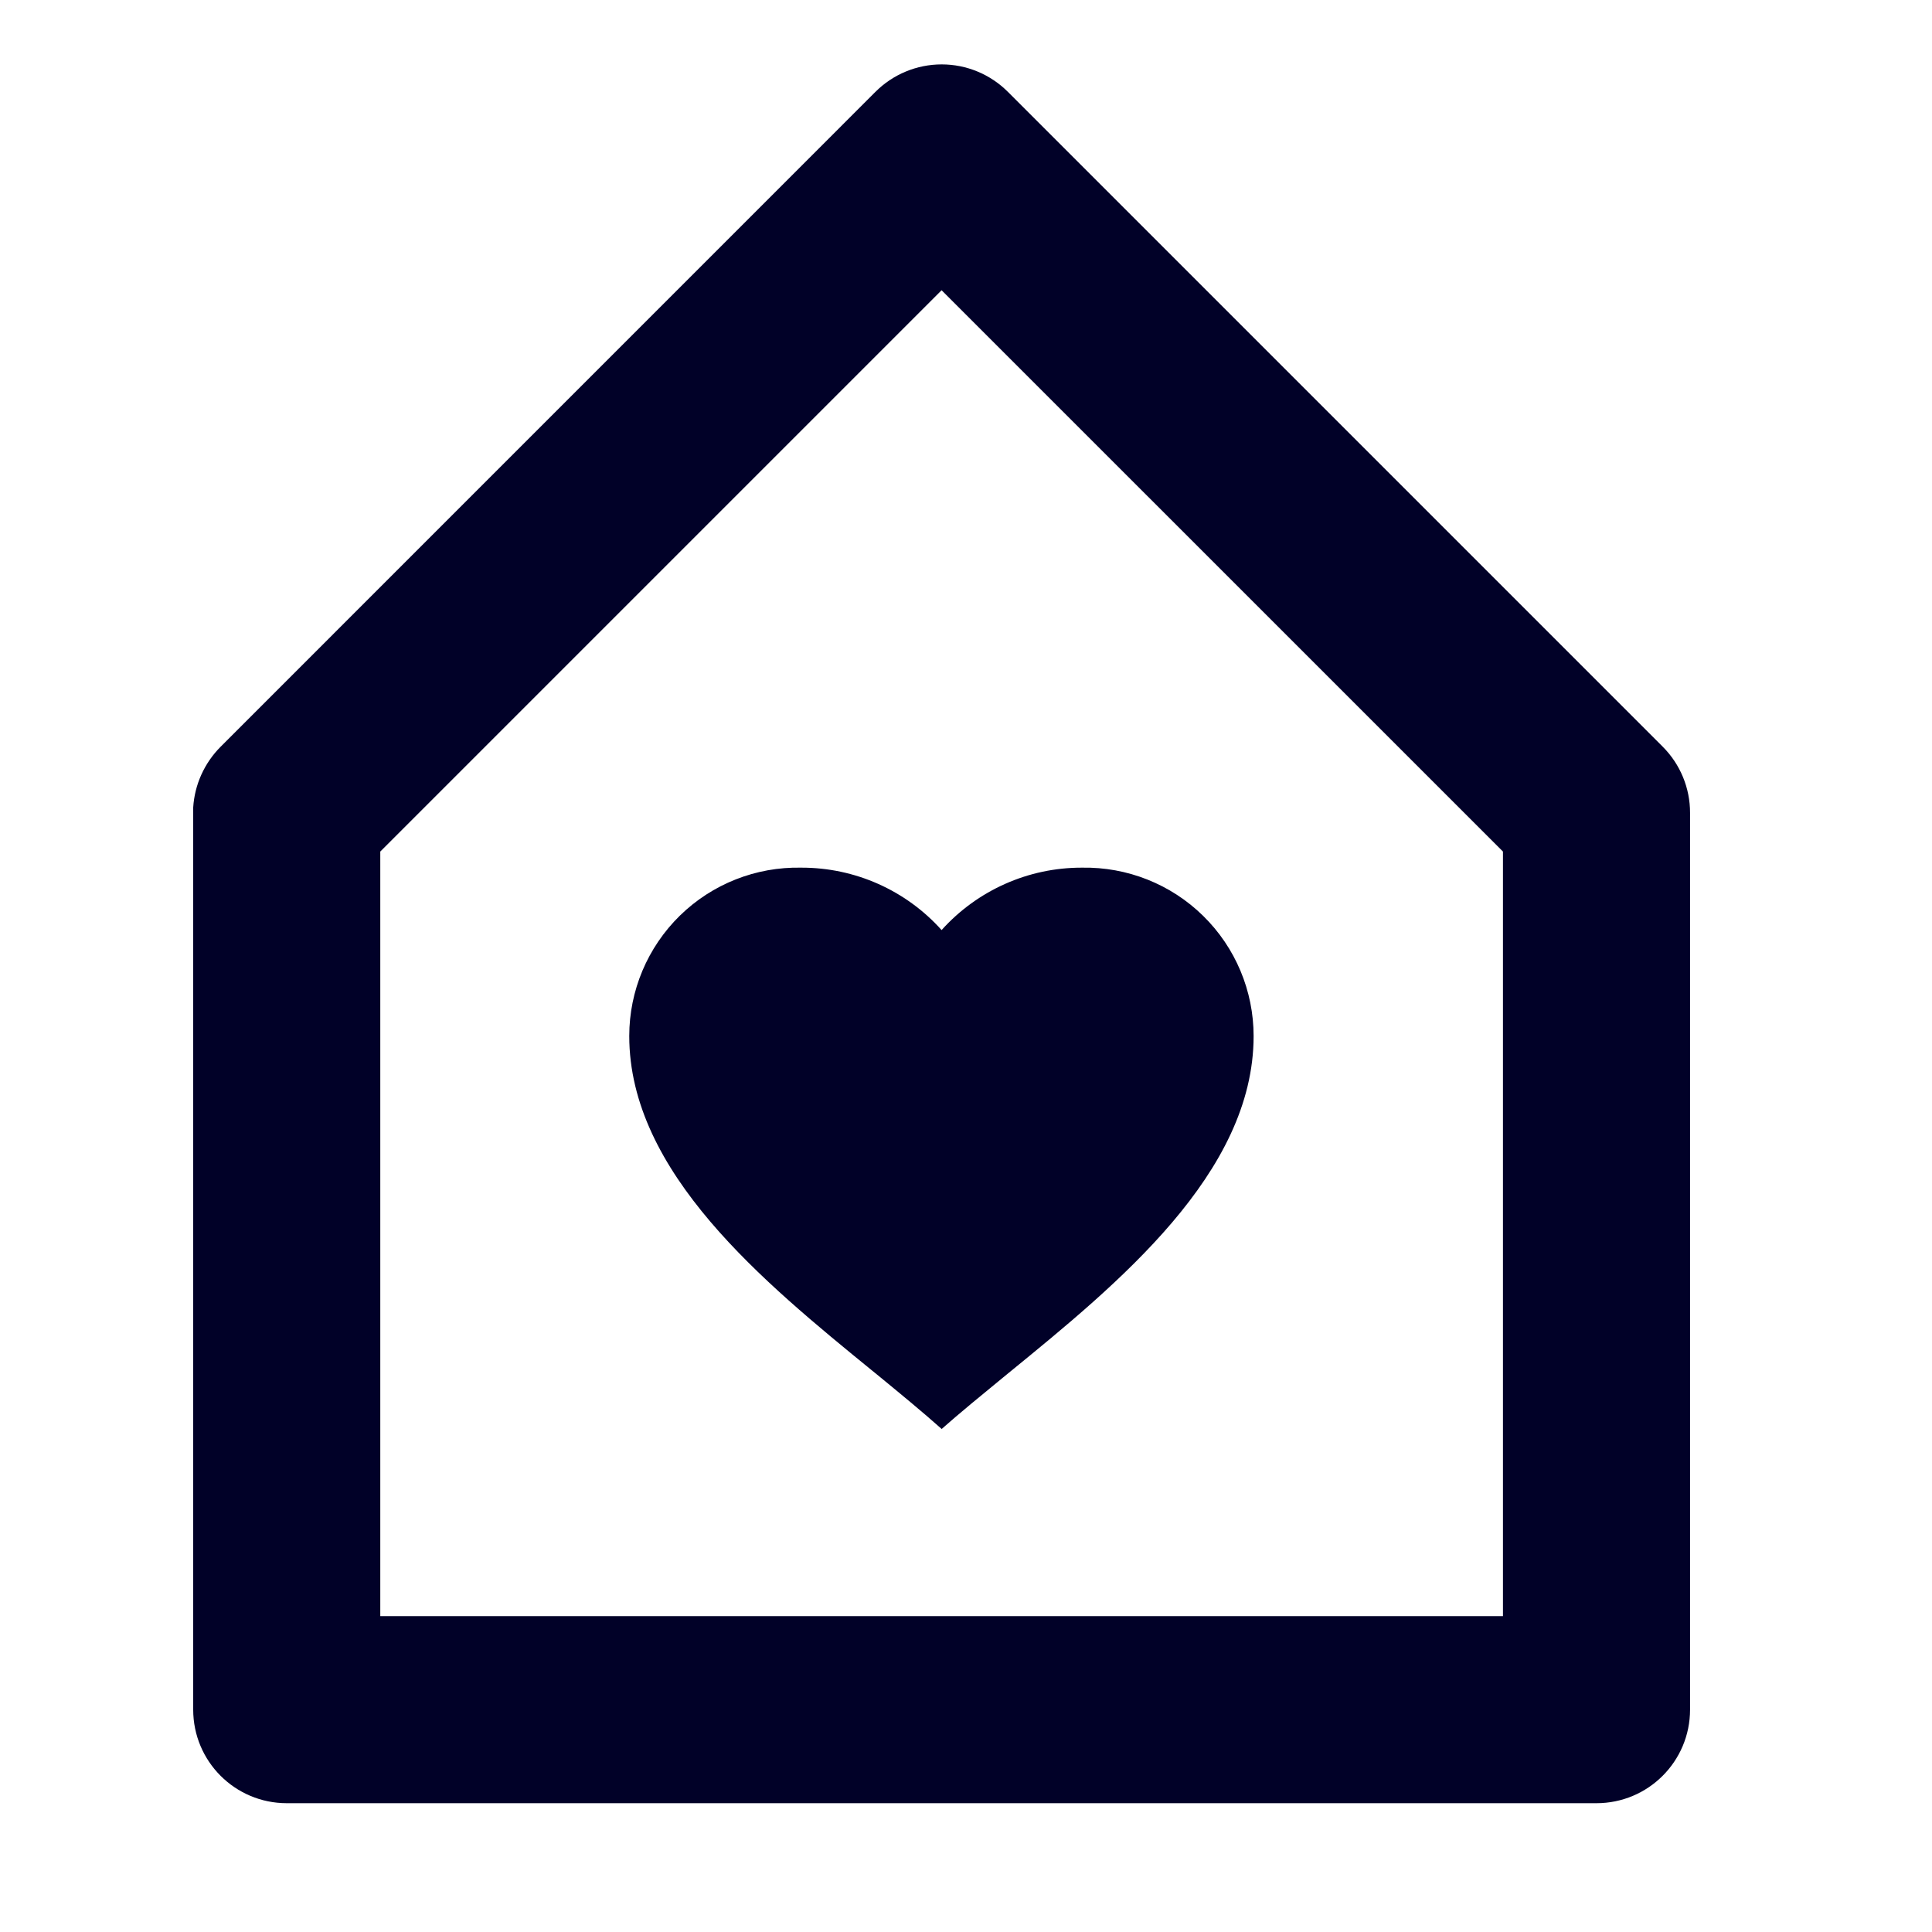 <svg width="30" height="30" viewBox="0 0 30 30" fill="none" xmlns="http://www.w3.org/2000/svg">
<path d="M24.79 28H4.453C3.65 28 3 27.35 3 26.547V12.539C3.022 12.183 3.174 11.848 3.426 11.595L13.594 1.426C13.867 1.153 14.237 1 14.622 1C15.008 1 15.377 1.153 15.65 1.426L25.819 11.595C26.091 11.867 26.244 12.237 26.243 12.622V26.547C26.243 27.35 25.593 28 24.79 28ZM14.621 4.507L5.905 13.223V25.095H23.338V13.223L14.621 4.507ZM14.621 22.188C14.319 21.919 13.978 21.639 13.616 21.342L13.548 21.287C11.867 19.916 9.771 18.209 9.771 16.087C9.771 15.383 10.055 14.71 10.557 14.218C11.06 13.726 11.739 13.458 12.442 13.473C13.274 13.471 14.066 13.823 14.621 14.442C15.177 13.824 15.969 13.471 16.8 13.473C17.503 13.46 18.181 13.729 18.682 14.221C19.184 14.713 19.466 15.386 19.466 16.088C19.466 18.218 17.357 19.936 15.663 21.318L15.58 21.386C15.236 21.668 14.911 21.934 14.62 22.191L14.621 22.188Z" fill="#010128"/>
</svg>
